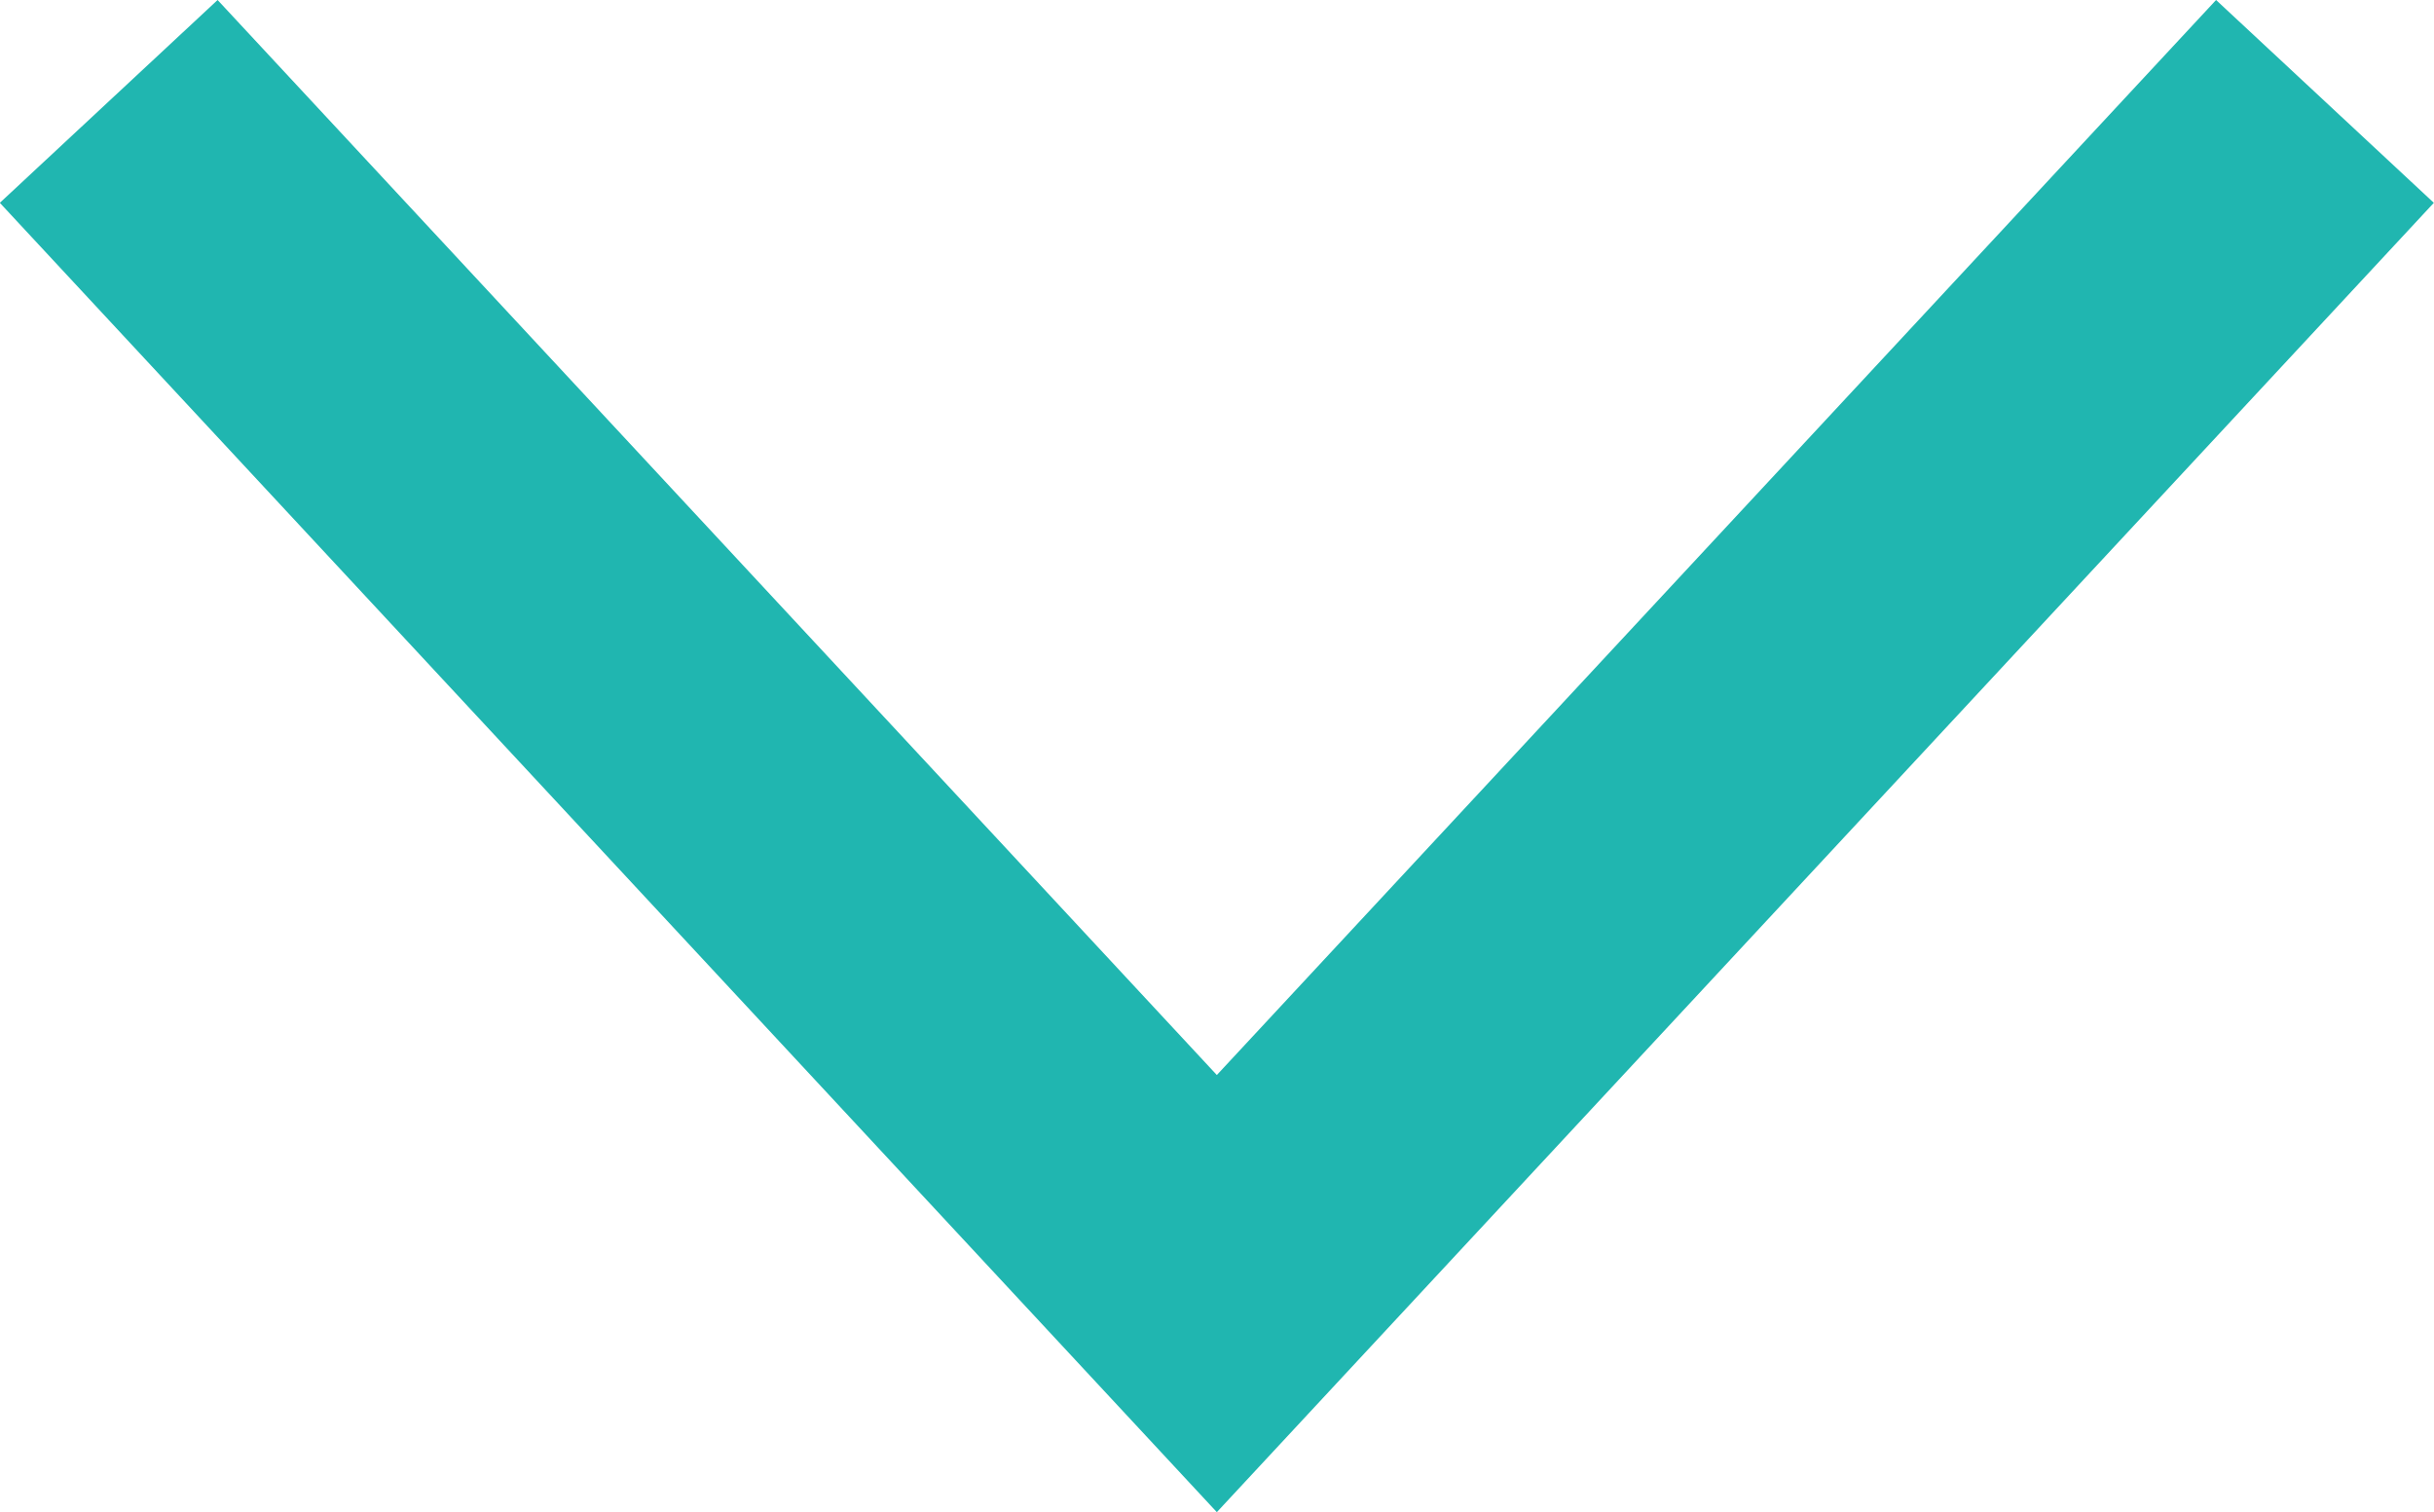 <svg xmlns="http://www.w3.org/2000/svg" width="15" height="9.319" viewBox="0 0 15 9.319">
  <g id="down-arrow-learn" transform="translate(-0.001)">
    <g id="Group_6" data-name="Group 6" transform="translate(0.001)">
      <g id="Group_5" data-name="Group 5">
        <g id="Group_4" data-name="Group 4">
          <path id="Path_2" data-name="Path 2" d="M0,1.25,1.342,0,7.5,6.625,13.658,0,15,1.25,7.5,9.319Z" transform="translate(-0.001)" fill="#20b6b0"/>
        </g>
      </g>
    </g>
  </g>
</svg>
